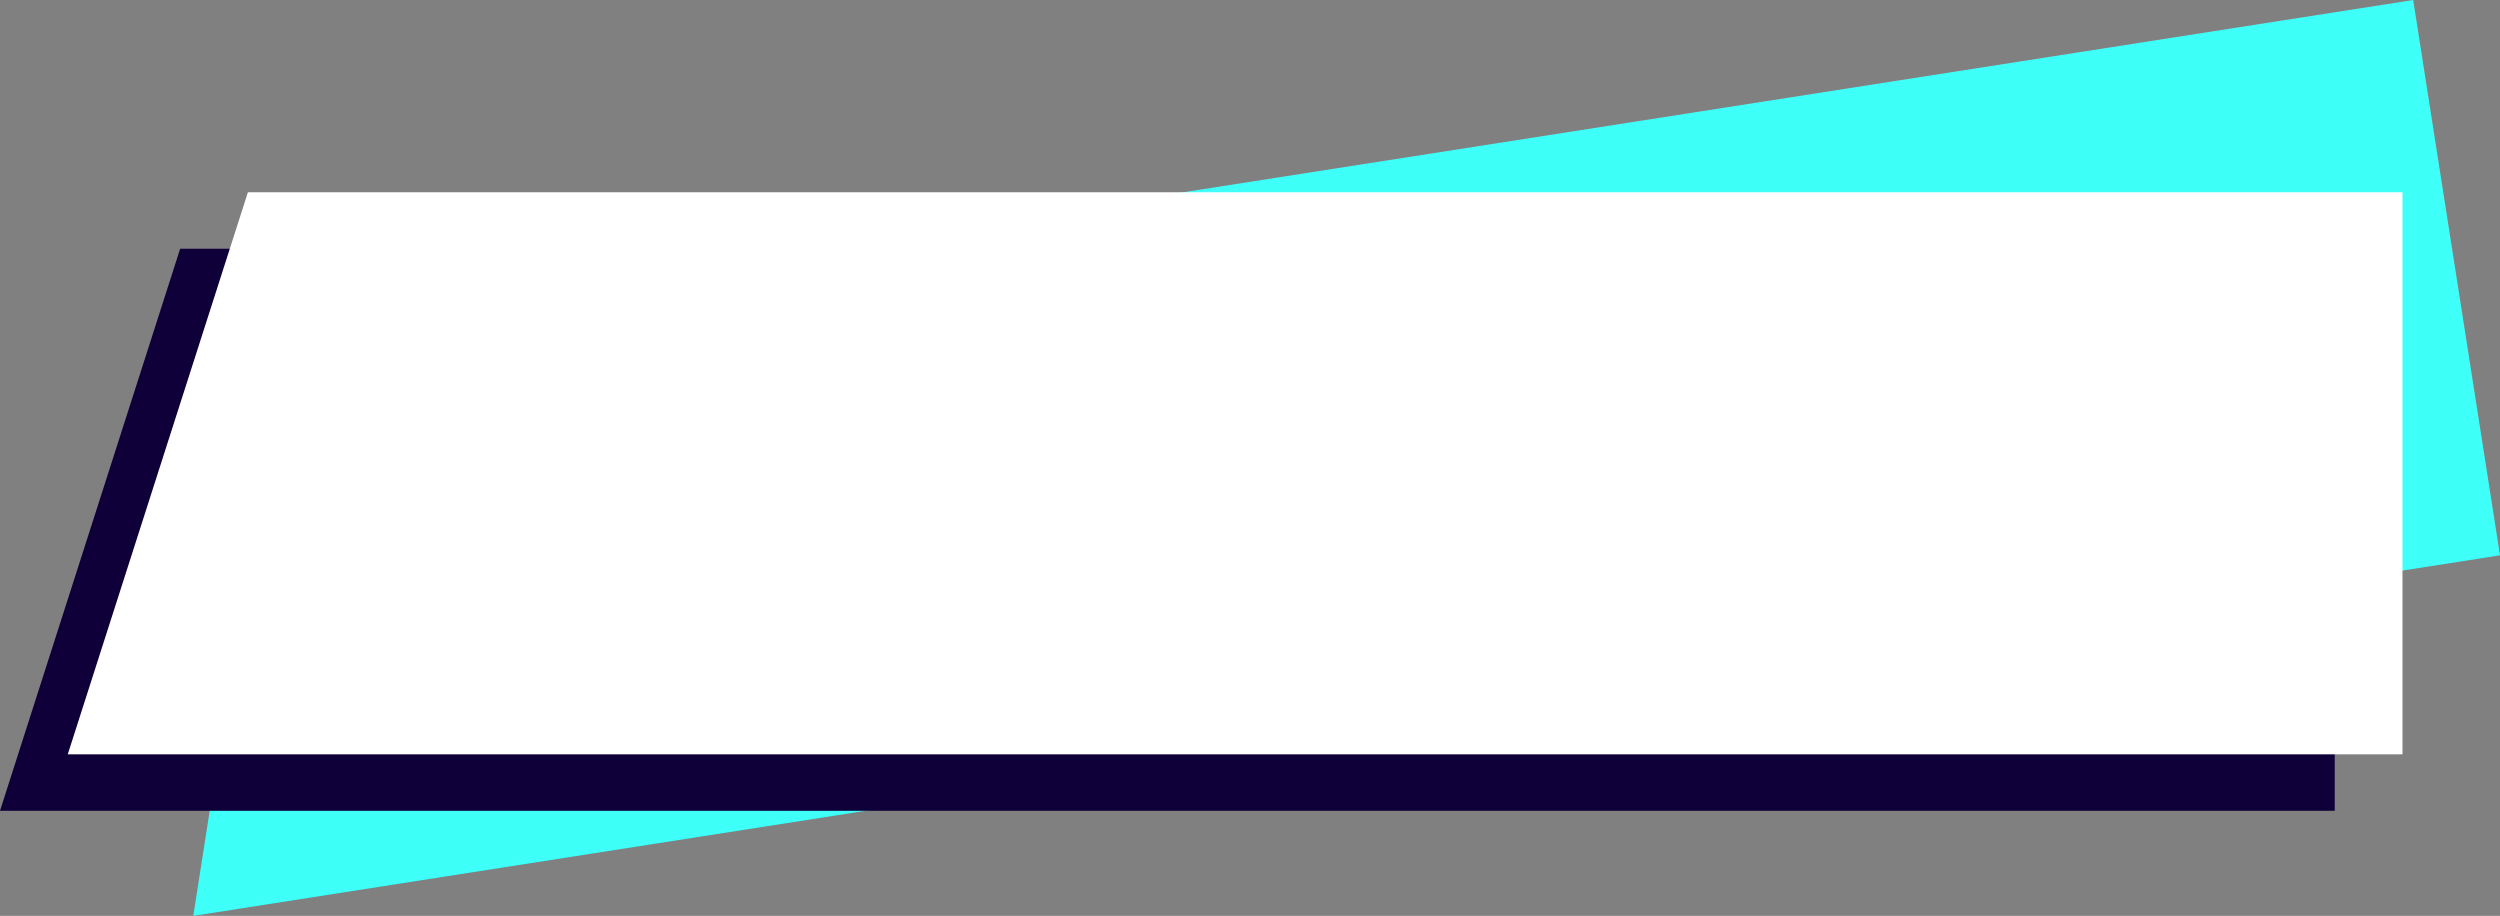 <?xml version="1.0" encoding="UTF-8" standalone="no"?>
<!-- Created with Inkscape (http://www.inkscape.org/) -->

<svg
   width="117.159mm"
   height="42.921mm"
   viewBox="0 0 117.159 42.921"
   version="1.1"
   id="svg5906"
   xml:space="preserve"
   inkscape:version="1.2 (dc2aedaf03, 2022-05-15)"
   sodipodi:docname="Host Lobby Nameplate.svg"
   xmlns:inkscape="http://www.inkscape.org/namespaces/inkscape"
   xmlns:sodipodi="http://sodipodi.sourceforge.net/DTD/sodipodi-0.dtd"
   xmlns="http://www.w3.org/2000/svg"
   xmlns:svg="http://www.w3.org/2000/svg"><rect x="0" y="0" width="117.159" height="42.921" fill="#808080" stroke="none"/><sodipodi:namedview
     id="namedview5908"
     pagecolor="#505050"
     bordercolor="#ffffff"
     borderopacity="1"
     inkscape:showpageshadow="0"
     inkscape:pageopacity="0"
     inkscape:pagecheckerboard="1"
     inkscape:deskcolor="#505050"
     inkscape:document-units="mm"
     showgrid="false"
     inkscape:zoom="0.78349551"
     inkscape:cx="170.39026"
     inkscape:cy="84.237879"
     inkscape:window-width="1366"
     inkscape:window-height="705"
     inkscape:window-x="-8"
     inkscape:window-y="-8"
     inkscape:window-maximized="1"
     inkscape:current-layer="layer1" /><defs
     id="defs5903" /><g
     inkscape:label="Layer 1"
     inkscape:groupmode="layer"
     id="layer1"
     transform="translate(-35.322,-126.406)"><g
       id="g8624"><path
         id="path6806"
         style="fill:#3ffff9;fill-opacity:1;stroke-width:7.598;stroke-linecap:round;stroke-linejoin:round;paint-order:stroke fill markers"
         d="m 48.653,141.999 99.76,-15.593 4.068,26.024 -108.101,16.897 z"
         sodipodi:nodetypes="ccccc" /><path
         id="path6877"
         style="fill:#0f0039;fill-opacity:1;stroke-width:7.598;stroke-linecap:round;stroke-linejoin:round;paint-order:stroke fill markers"
         d="M 43.765,138.062 H 144.736 v 26.34 H 35.322 Z"
         sodipodi:nodetypes="ccccc" /><path
         id="rect6702"
         style="fill:#ffffff;fill-opacity:1;stroke-width:7.598;stroke-linecap:round;stroke-linejoin:round;paint-order:stroke fill markers"
         d="M 46.94,135.416 H 147.911 V 161.756 H 38.497 Z"
         sodipodi:nodetypes="ccccc" /></g></g></svg>
